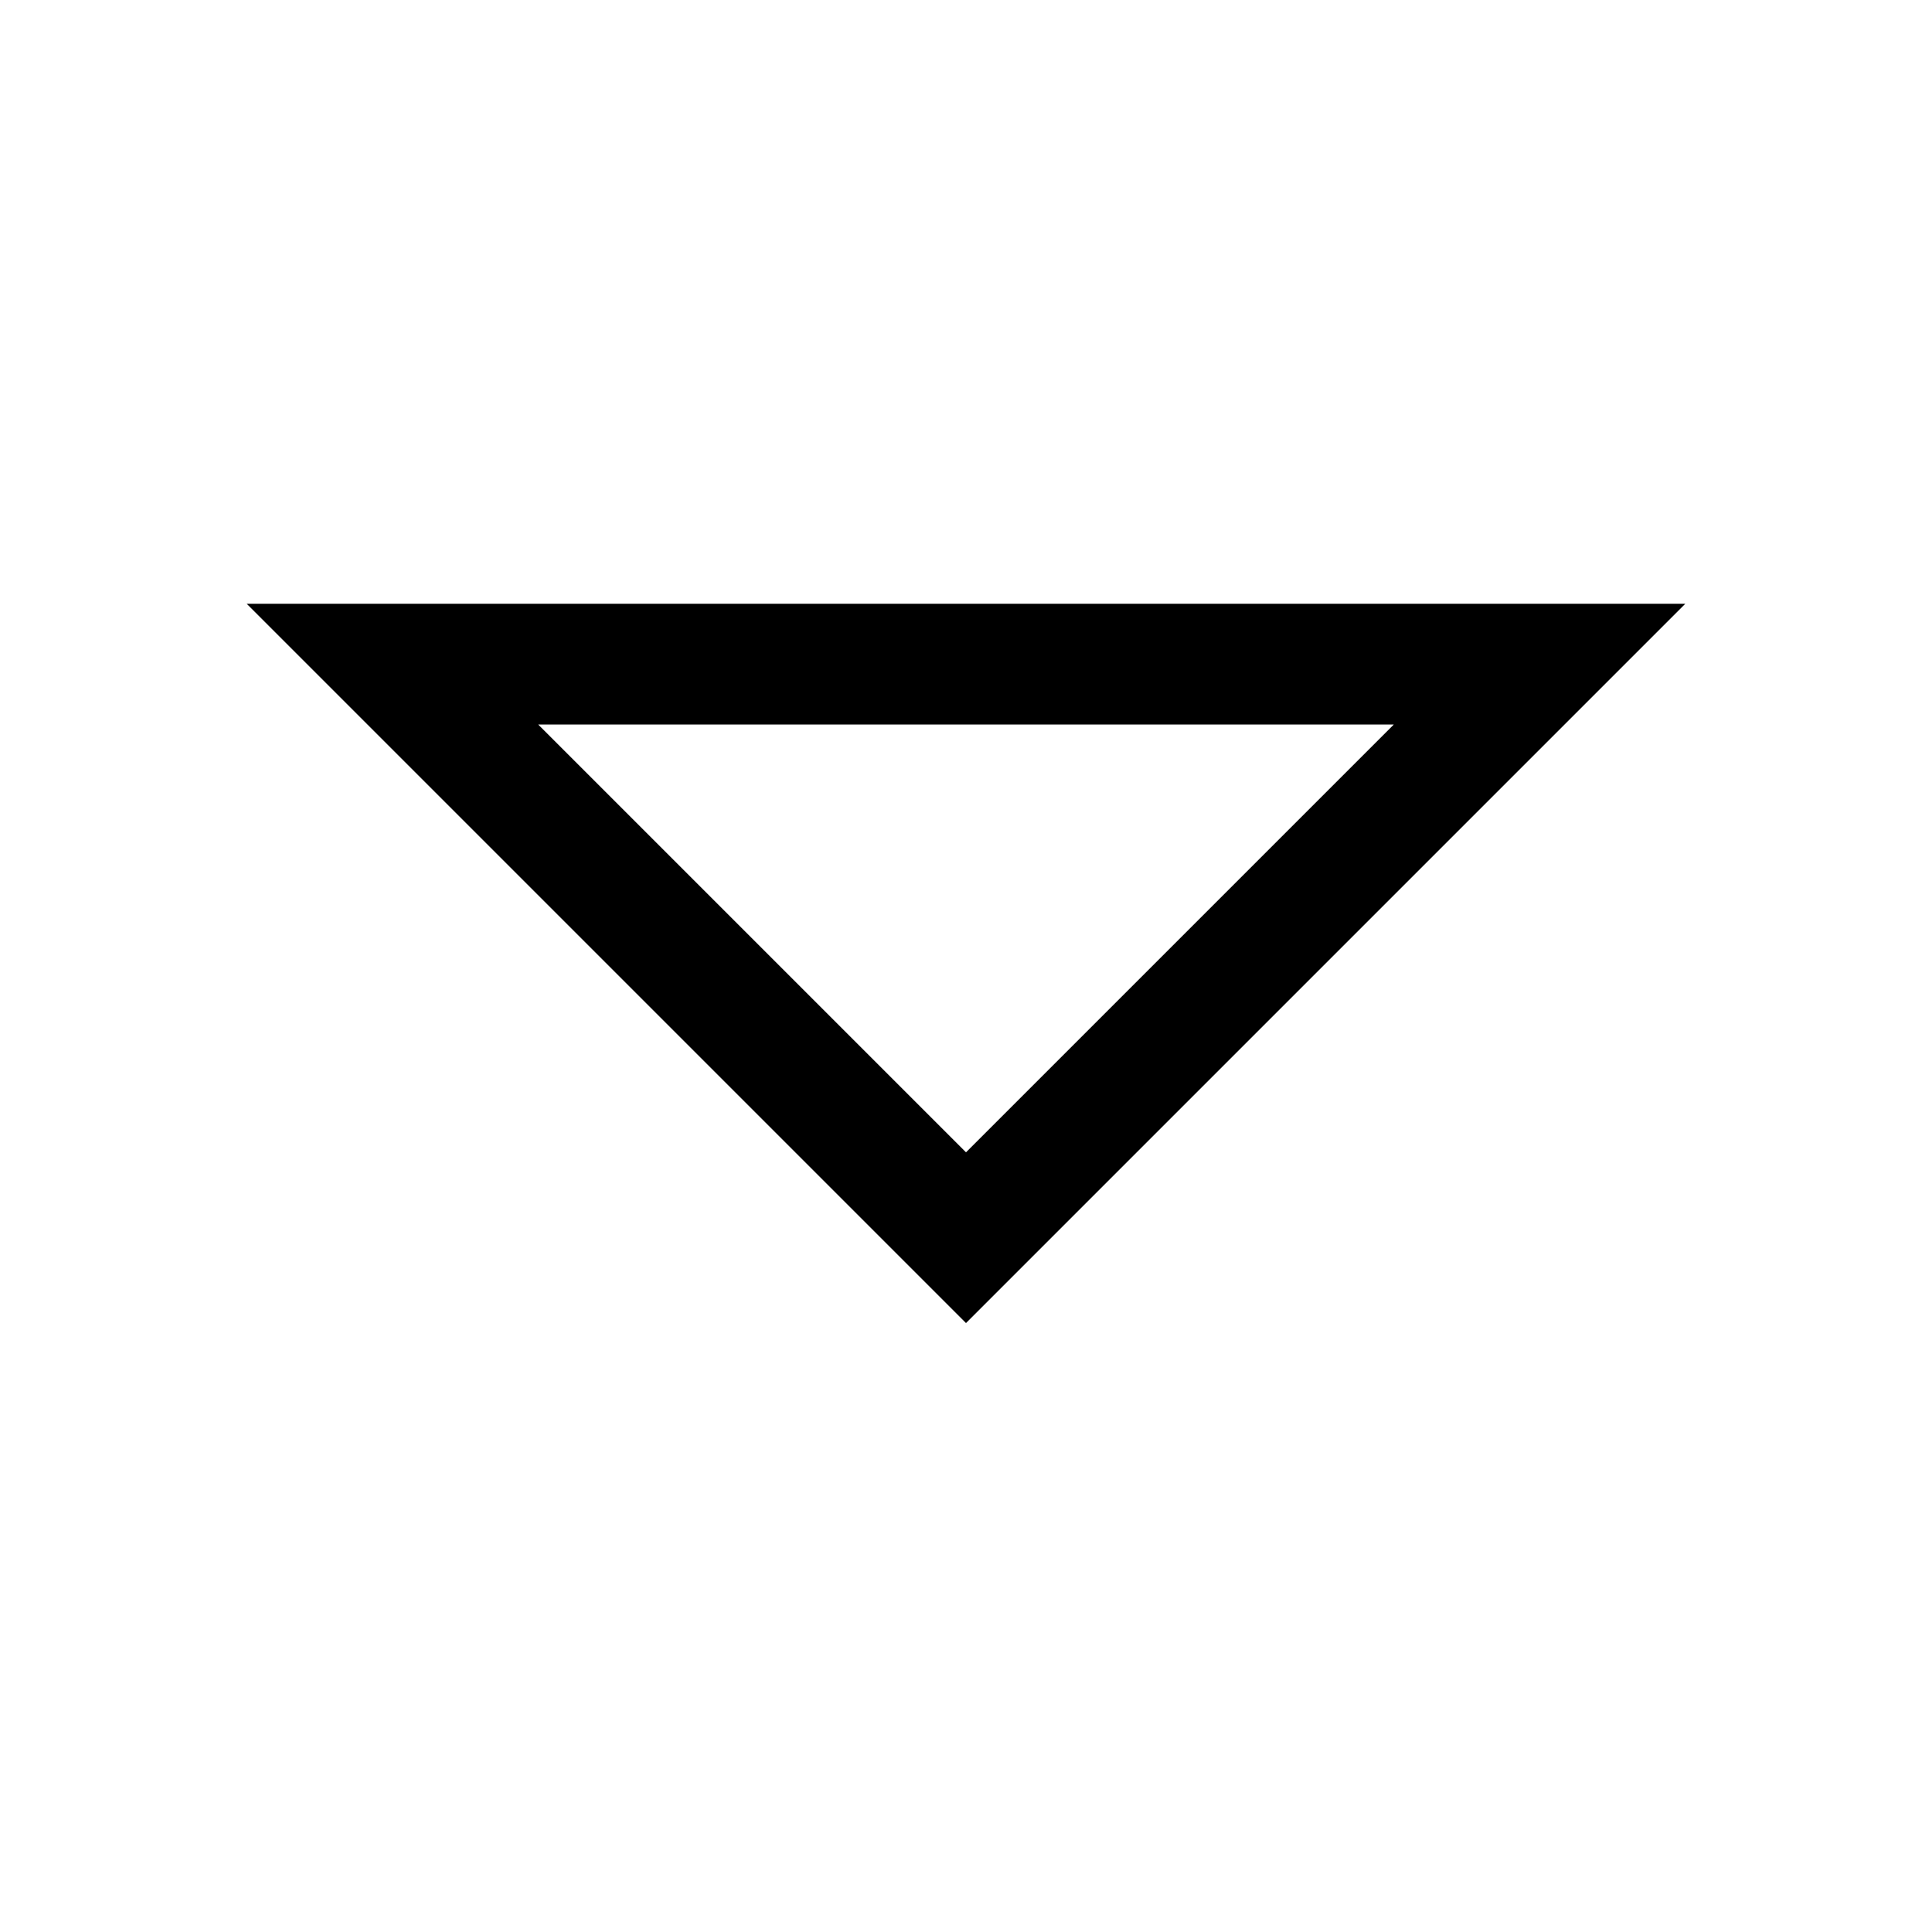 <svg xmlns="http://www.w3.org/2000/svg" viewBox="0 0 16 16" version="1.1" fill="currentColor">
<g id="surface1">
<path style=" " d="M 2.043 5 L 8 10.957 L 13.957 5 Z M 4.457 6 L 11.543 6 L 8 9.543 Z "/>
</g>
</svg>
